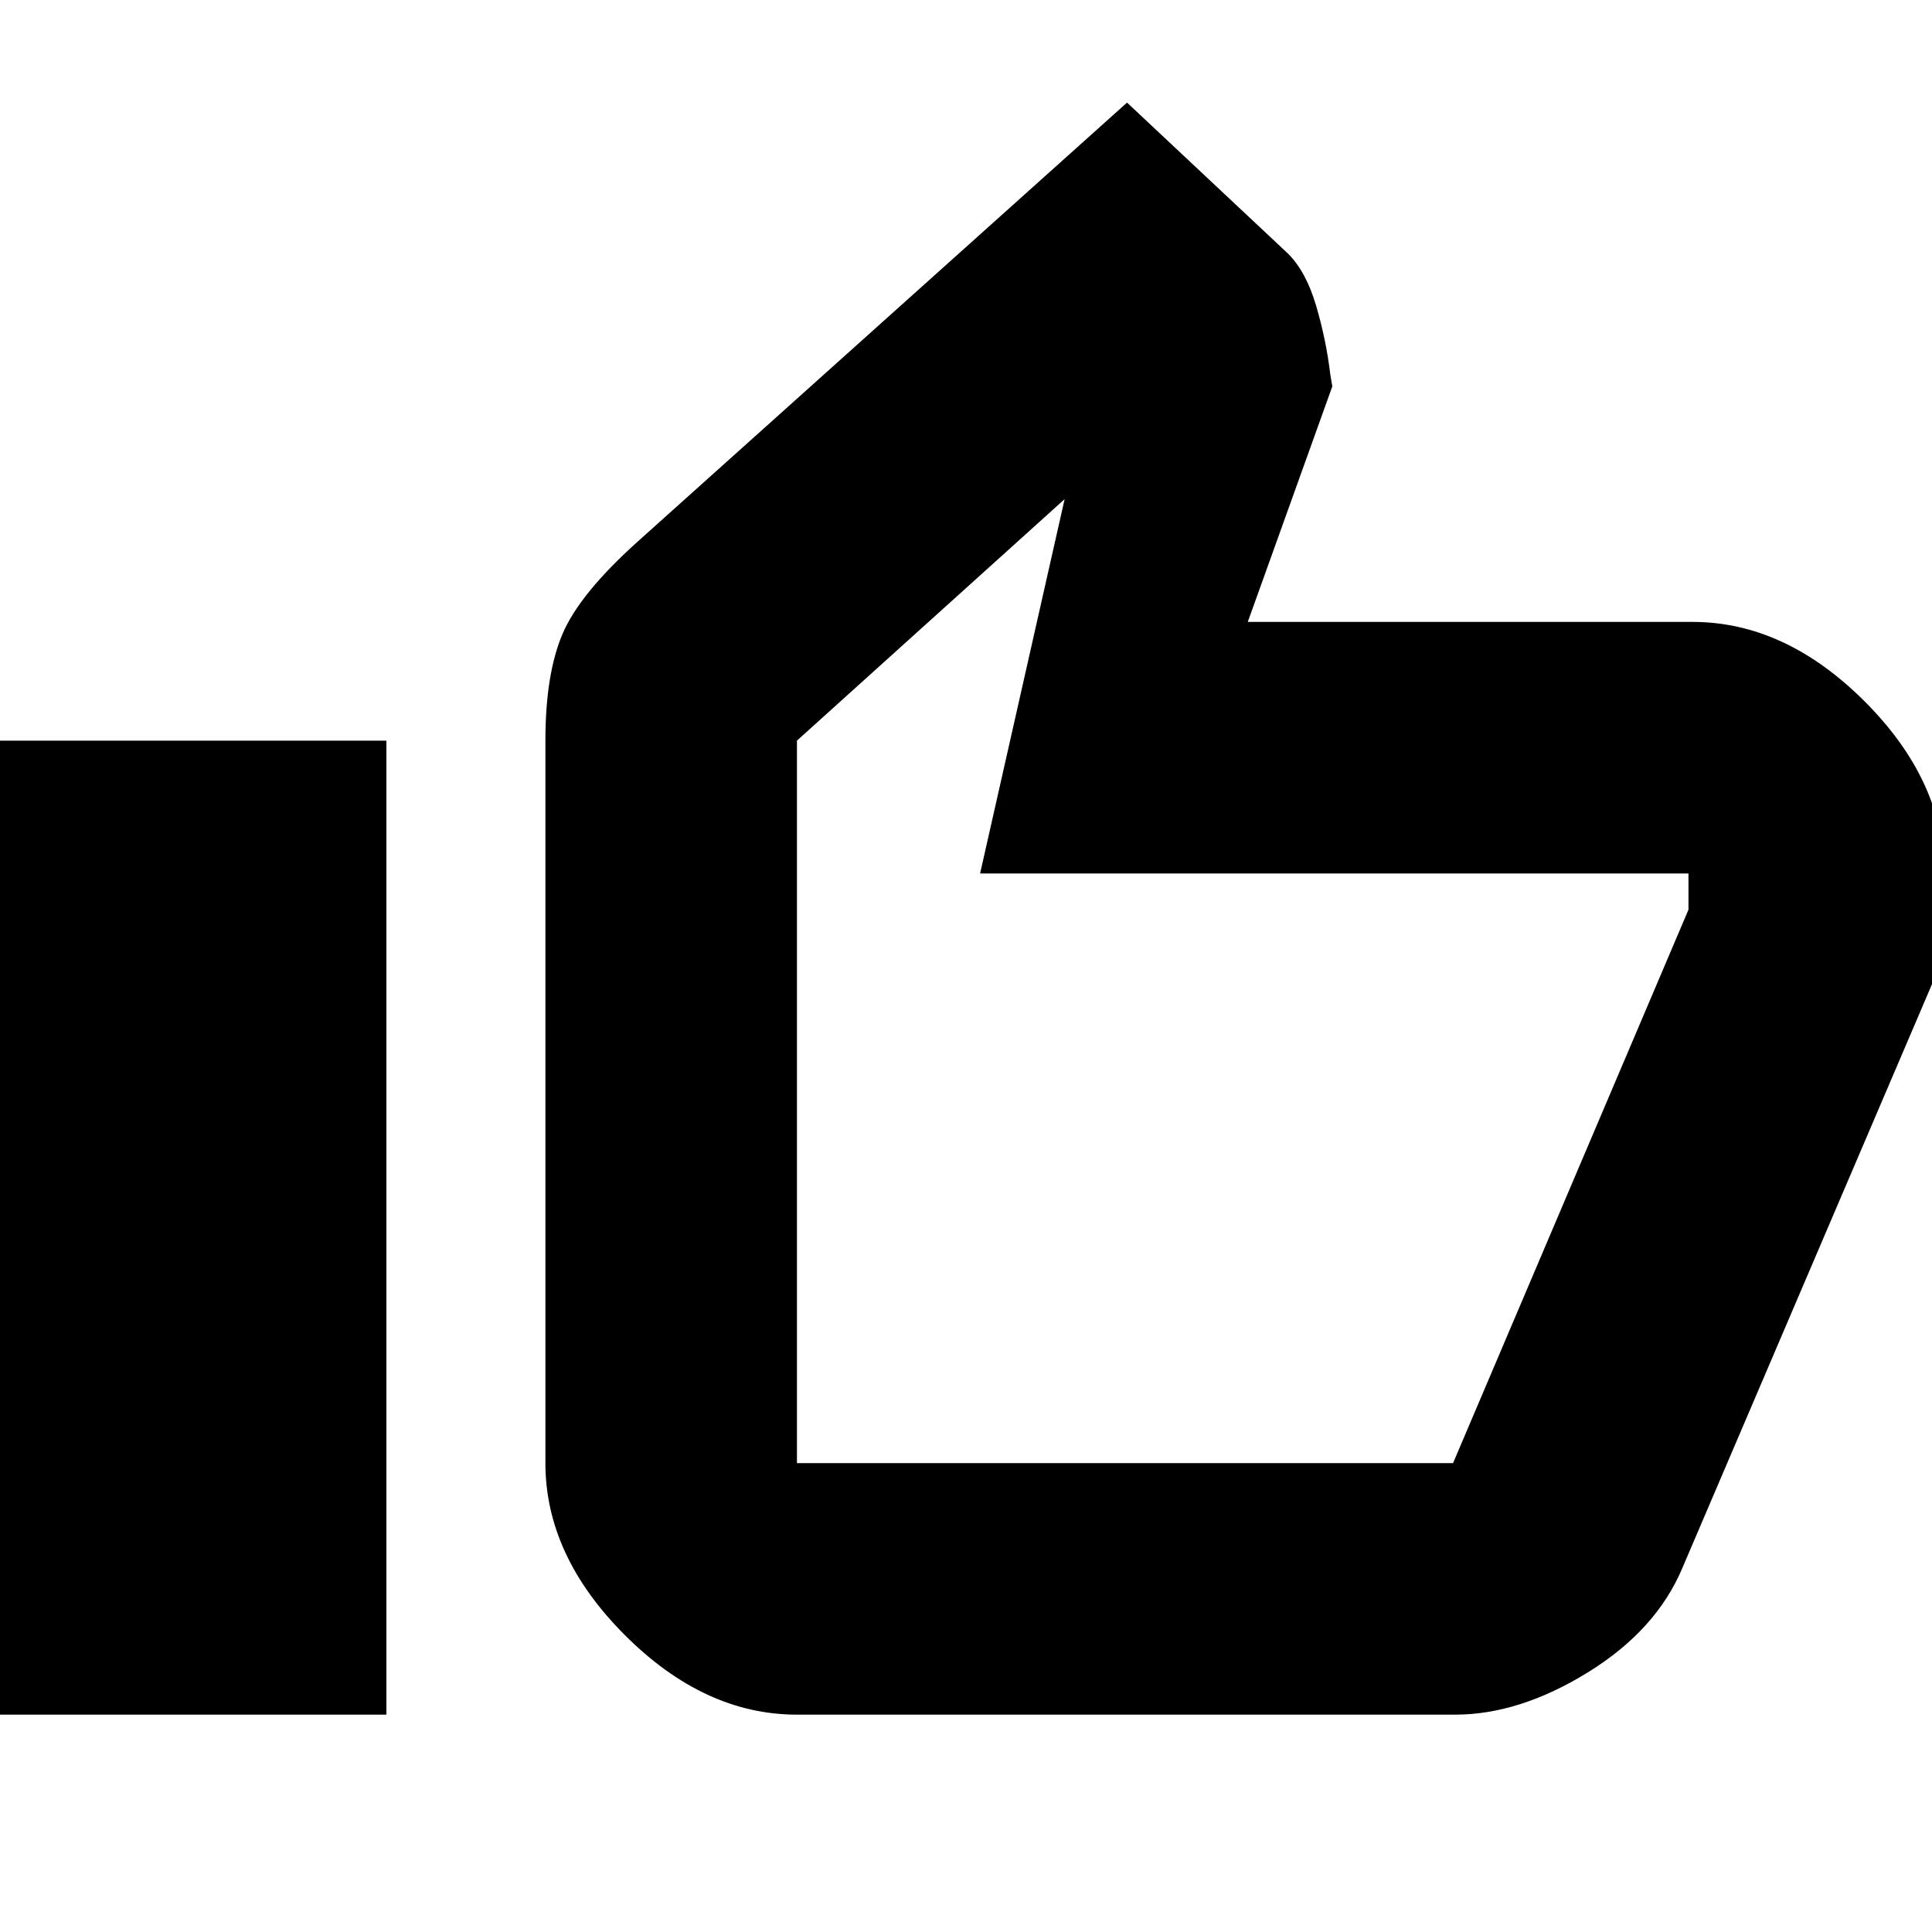 <svg xmlns="http://www.w3.org/2000/svg" height="20" width="20"><path d="M8.25 17.75Q7.292 17.75 6.469 16.927Q5.646 16.104 5.646 15.146V7.667Q5.646 6.979 5.823 6.563Q6 6.146 6.604 5.604L11.667 1.062L13.333 2.625Q13.521 2.812 13.625 3.167Q13.729 3.521 13.771 3.875L13.792 4L12.917 6.438H17.521Q18.479 6.438 19.302 7.26Q20.125 8.083 20.125 9.042V9.396Q20.125 9.562 20.104 9.802Q20.083 10.042 20 10.188L17.417 16.229Q17.146 16.875 16.438 17.312Q15.729 17.75 15.062 17.75ZM8.25 15.146H15.042Q15.042 15.146 15.042 15.146Q15.042 15.146 15.042 15.146L17.479 9.417V9.042Q17.479 9.042 17.479 9.042Q17.479 9.042 17.479 9.042H10.146L11.021 5.167L8.25 7.667V15.146Q8.25 15.146 8.25 15.146Q8.25 15.146 8.25 15.146ZM-0.125 17.75H4V7.667H-0.125ZM8.25 15.146Q8.25 15.146 8.25 15.146Q8.25 15.146 8.25 15.146V7.667V9.042Q8.25 9.042 8.25 9.042Q8.25 9.042 8.25 9.042V9.417V15.146Q8.25 15.146 8.25 15.146Q8.25 15.146 8.25 15.146Z"/></svg>